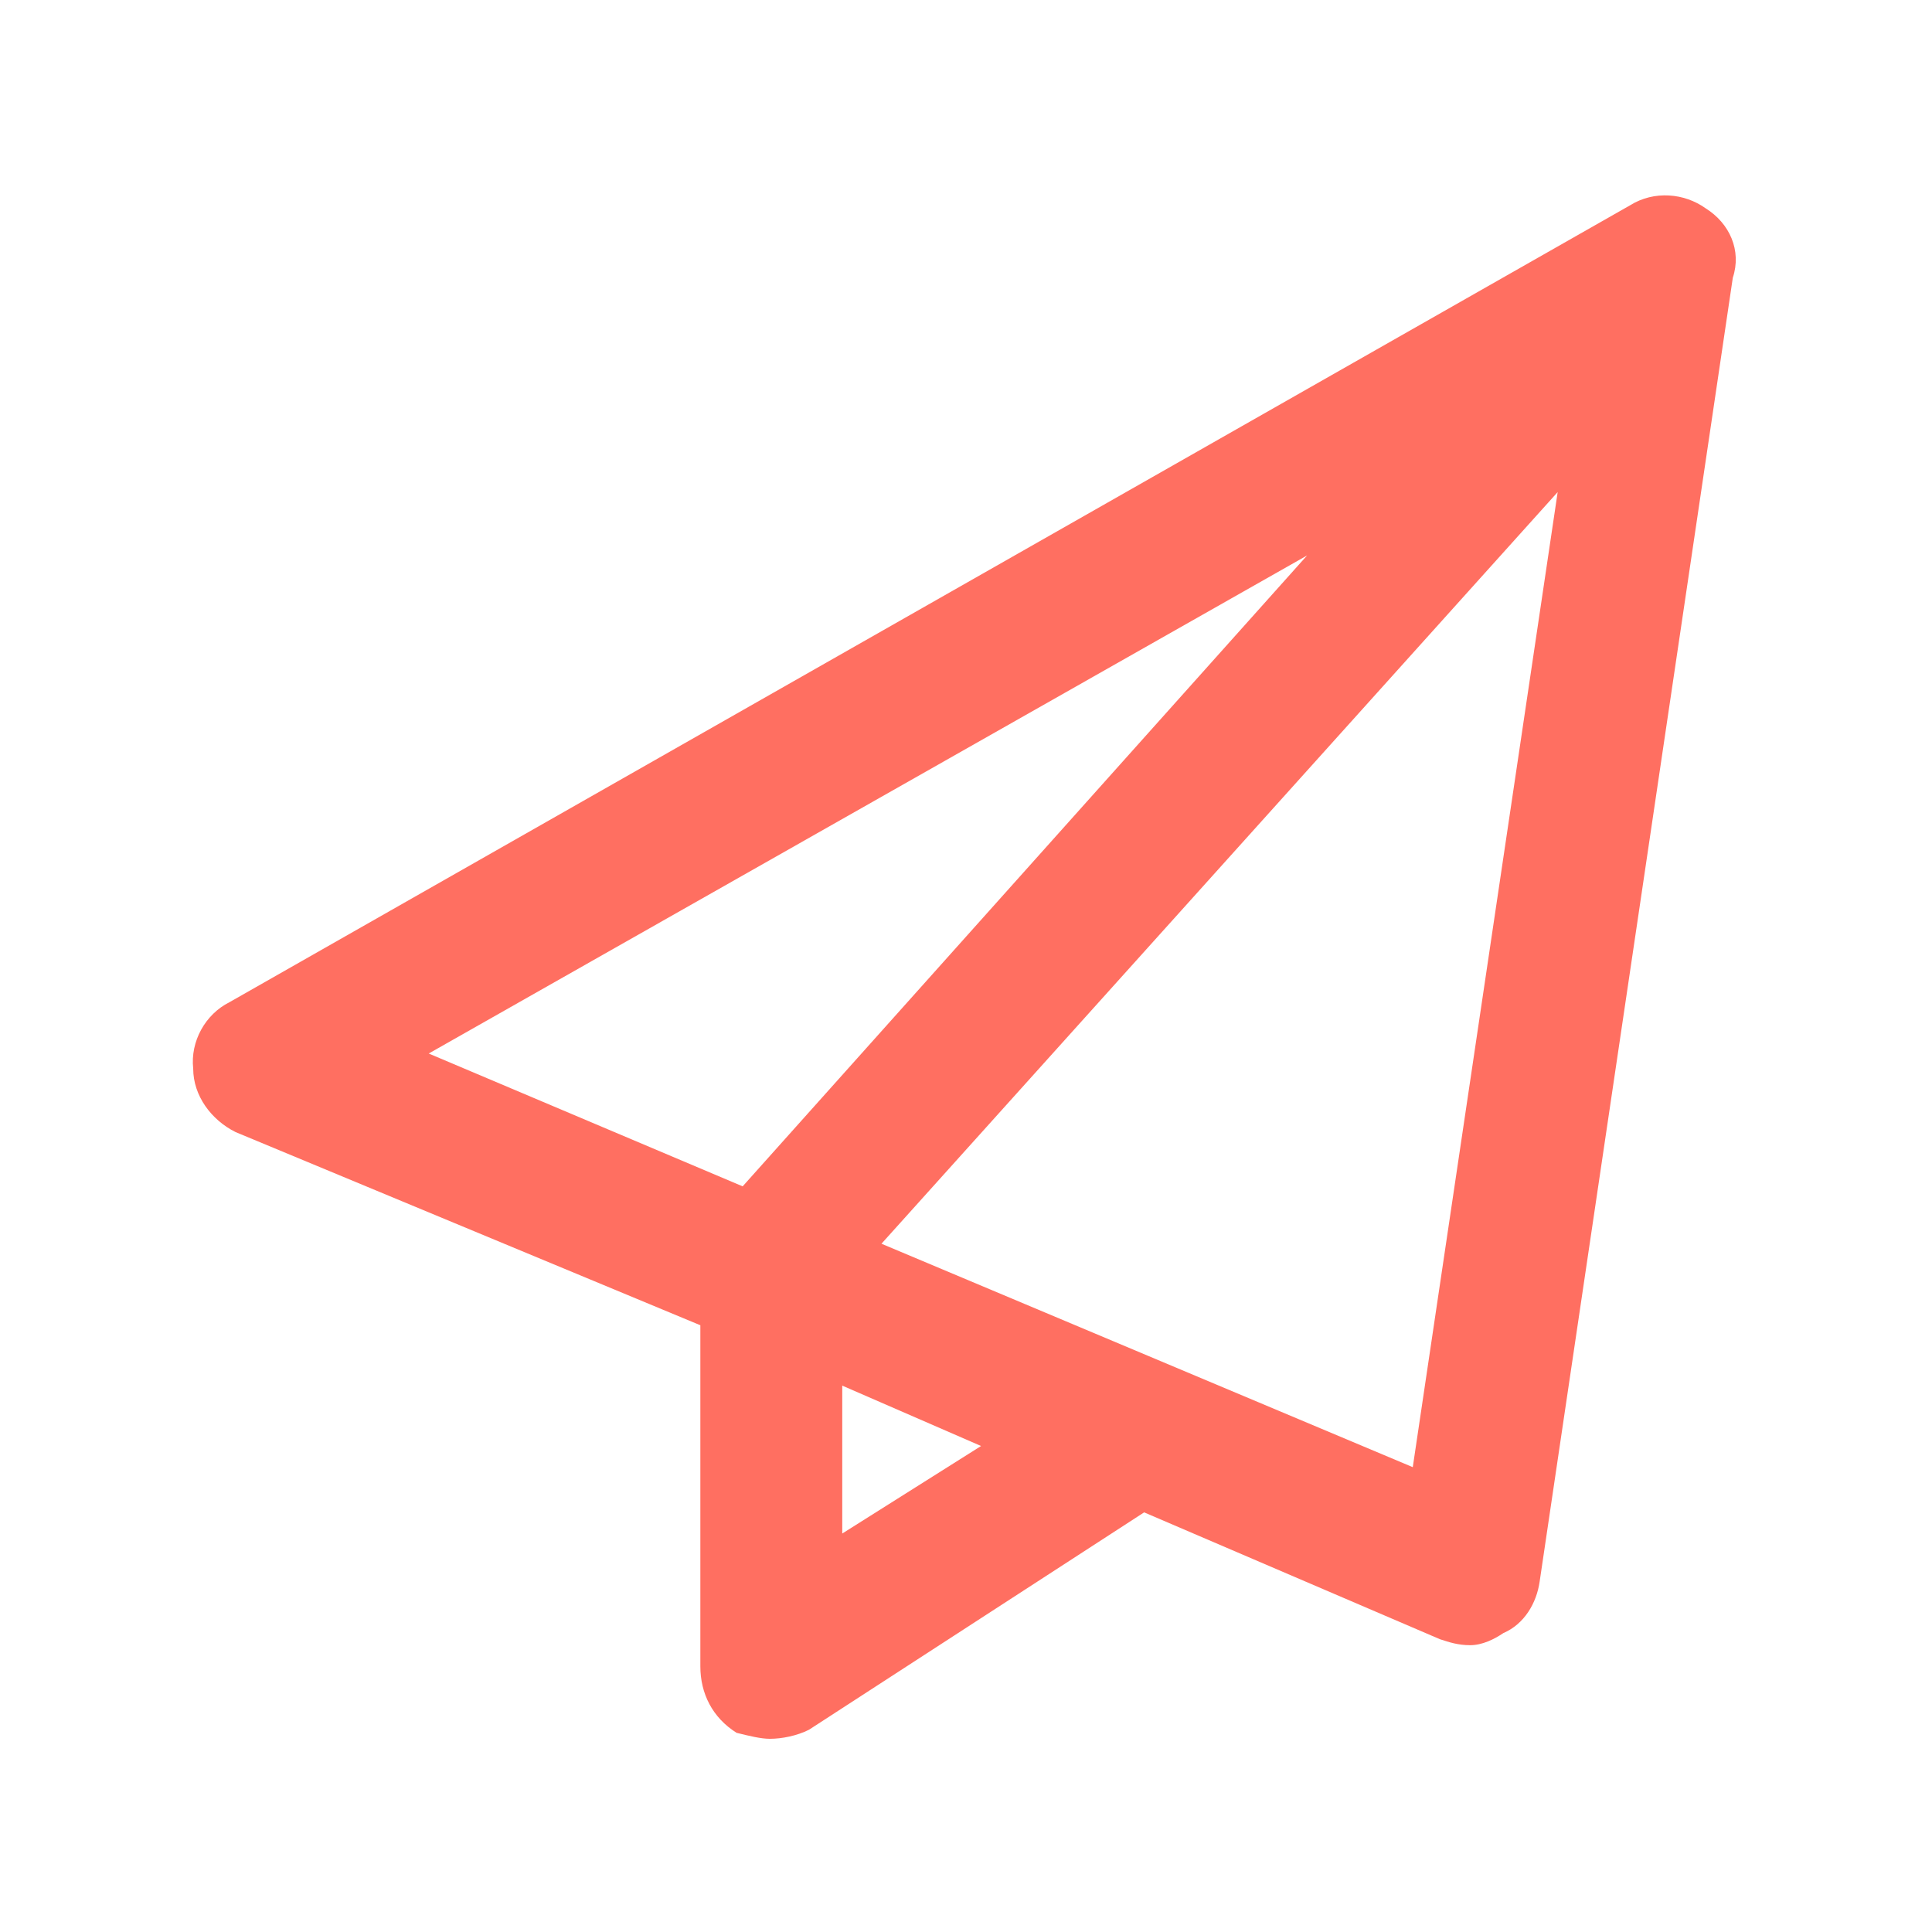<svg width="20" height="20" viewBox="0 0 20 20" fill="none" xmlns="http://www.w3.org/2000/svg">
<path d="M17.656 2.156C17.438 2 17.125 1.969 16.875 2.125L2.375 10.375C2.125 10.5 1.969 10.781 2 11.062C2 11.344 2.188 11.594 2.438 11.719L7.25 13.719V17.25C7.25 17.531 7.375 17.781 7.625 17.938C7.75 17.969 7.875 18 7.969 18C8.094 18 8.25 17.969 8.375 17.906L11.844 15.656L14.906 16.969C15 17 15.094 17.031 15.219 17.031C15.344 17.031 15.469 16.969 15.562 16.906C15.781 16.812 15.906 16.594 15.938 16.375L17.938 2.875C18.031 2.594 17.906 2.312 17.656 2.156ZM13.531 5.75L7.688 12.281L4.438 10.906L13.531 5.75ZM8.719 15.875V14.344L10.156 14.969L8.719 15.875ZM14.625 15.188L9.125 12.875L16.125 5.094L14.625 15.188Z" fill="#FF6F61"/>
</svg>
